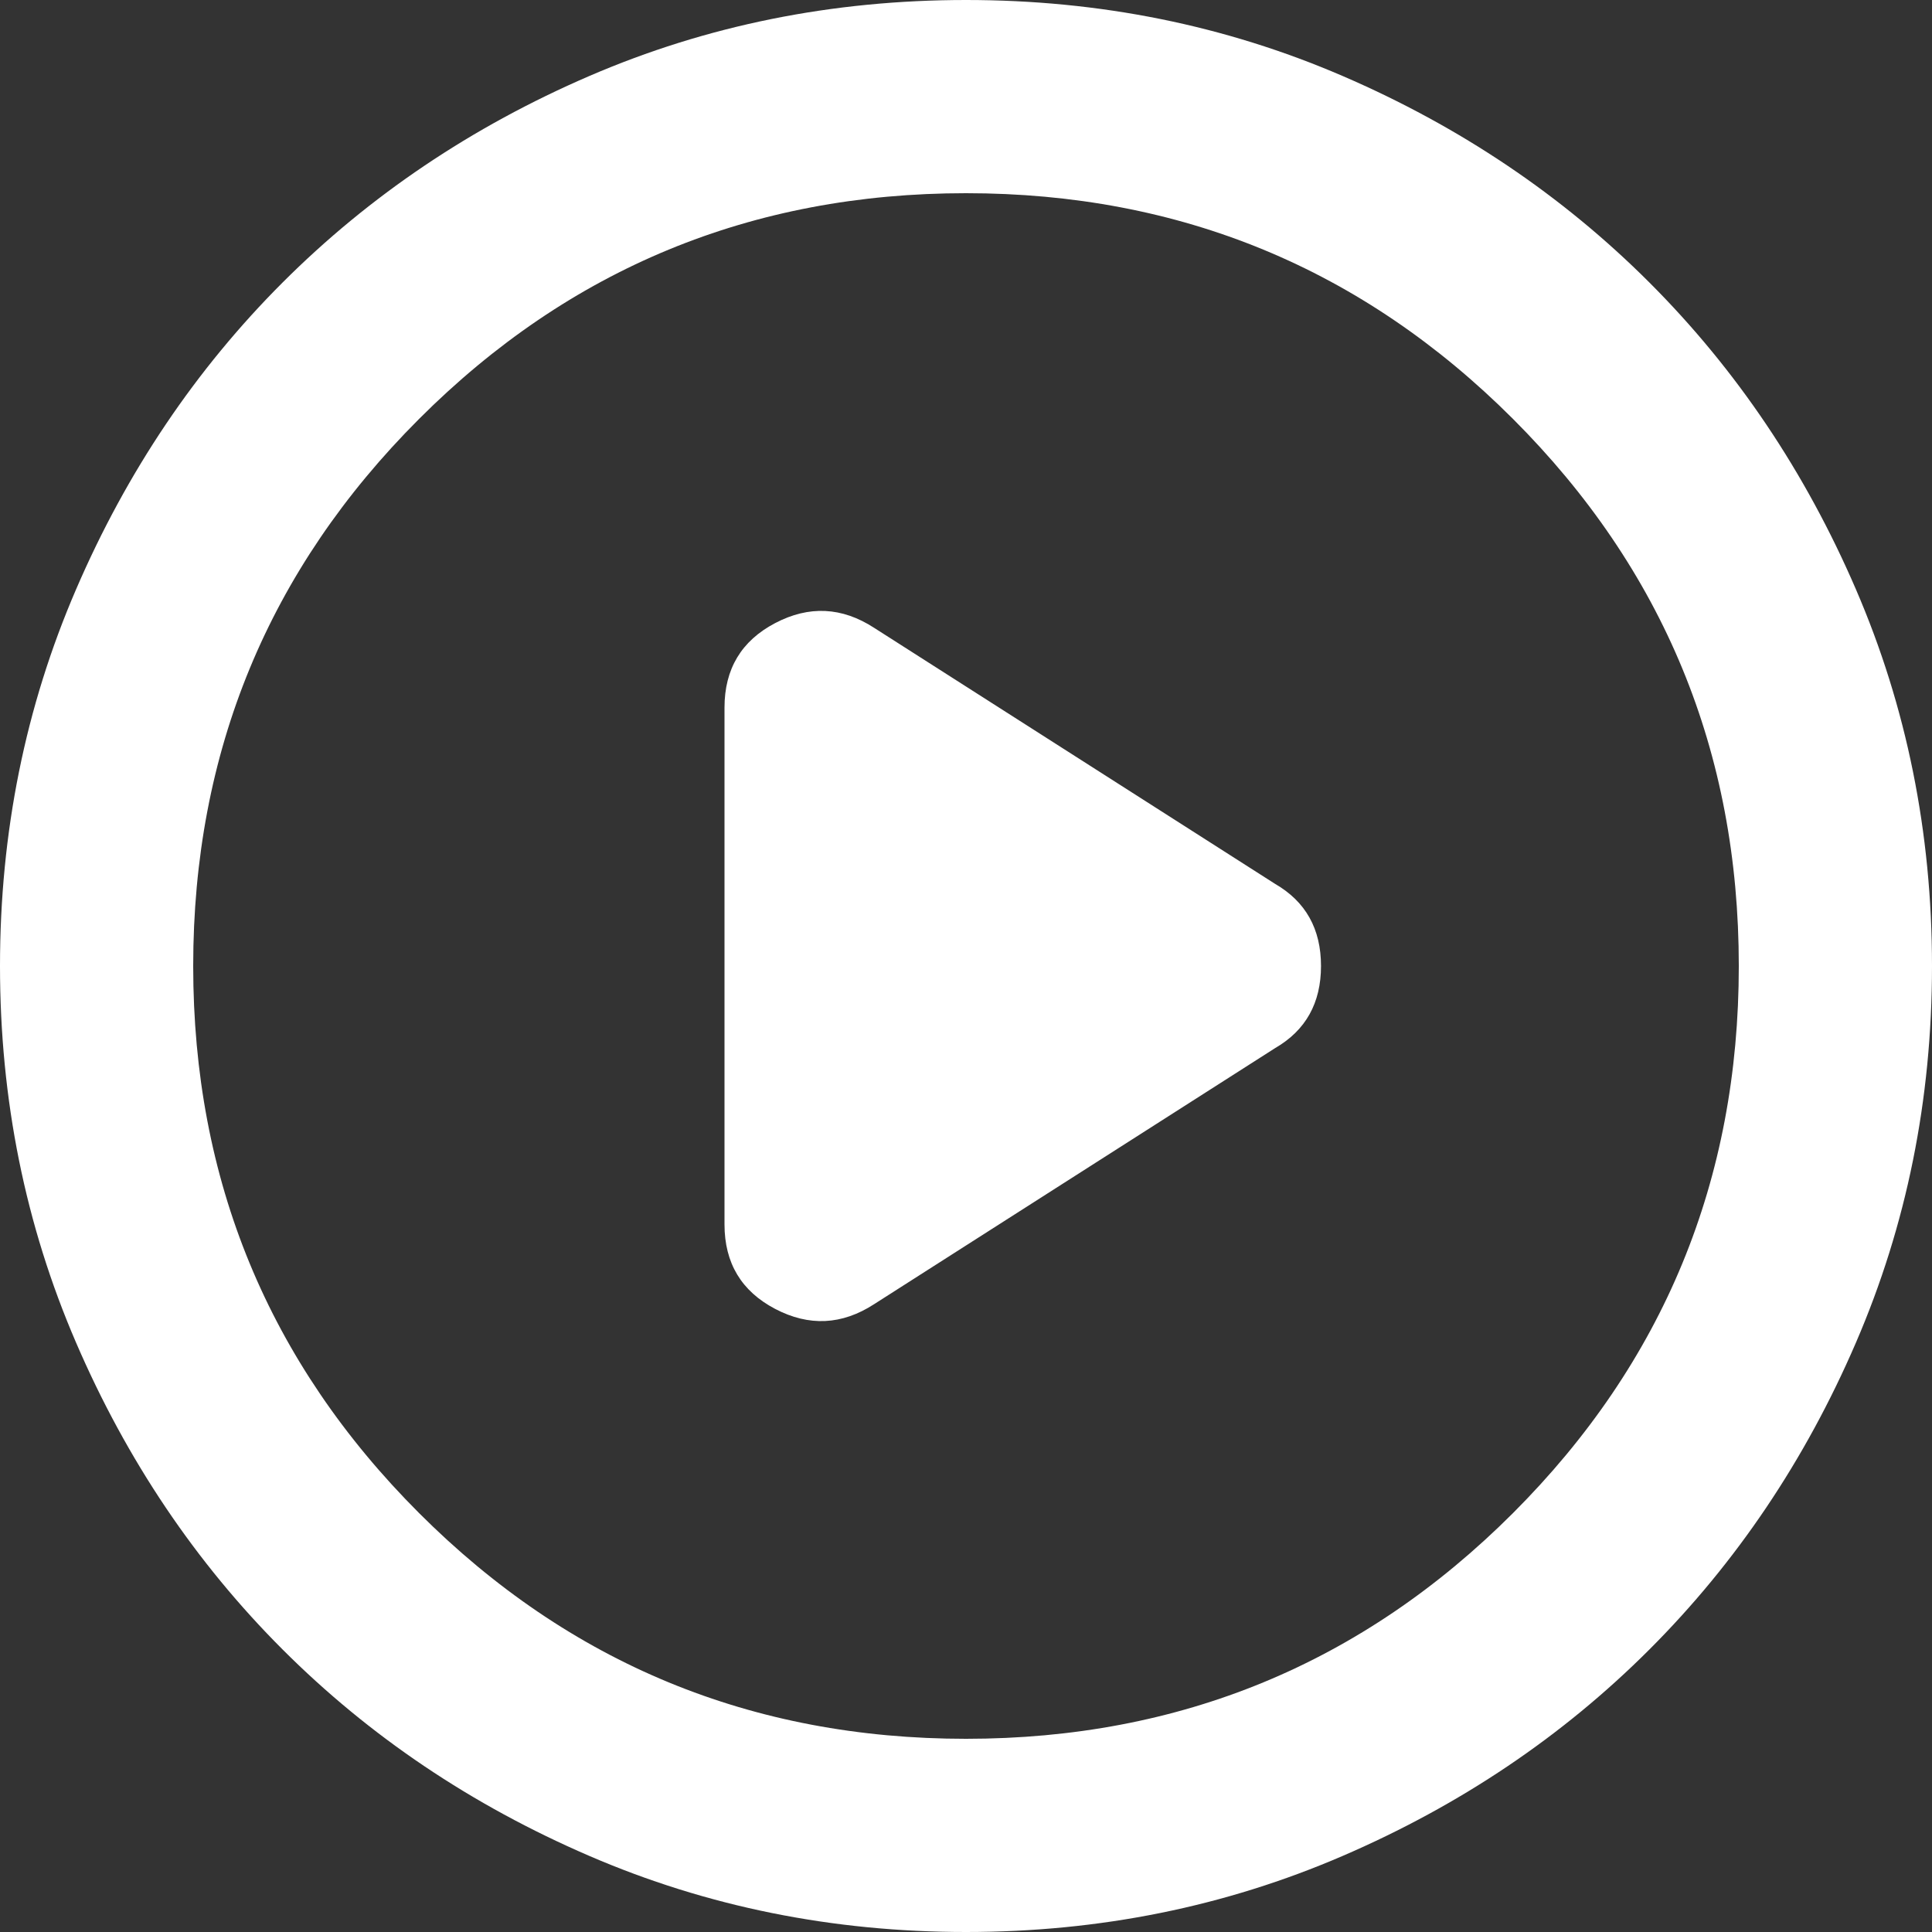 <svg width="96" height="96" viewBox="0 0 96 96" fill="none" xmlns="http://www.w3.org/2000/svg">
<rect x="0" y="0" width="96" height="96" fill="#333333" stroke="none"/>
<path d="M36 35.16V60.84C36 62.76 36.84 64.16 38.52 65.04C40.2 65.92 41.84 65.84 43.44 64.8L63.36 52.08C64.88 51.2 65.64 49.84 65.64 48C65.64 46.16 64.88 44.8 63.36 43.92L43.44 31.2C41.84 30.16 40.2 30.08 38.52 30.96C36.84 31.84 36 33.24 36 35.16ZM48 96C41.36 96 35.12 94.739 29.28 92.218C23.44 89.699 18.36 86.28 14.04 81.96C9.72 77.64 6.301 72.56 3.782 66.72C1.261 60.88 0 54.64 0 48C0 41.36 1.261 35.12 3.782 29.28C6.301 23.44 9.72 18.36 14.04 14.04C18.36 9.72 23.44 6.299 29.28 3.778C35.12 1.259 41.36 0 48 0C54.64 0 60.88 1.259 66.72 3.778C72.56 6.299 77.64 9.72 81.96 14.04C86.28 18.36 89.699 23.44 92.218 29.28C94.739 35.12 96 41.36 96 48C96 54.64 94.739 60.88 92.218 66.72C89.699 72.56 86.28 77.64 81.96 81.96C77.64 86.28 72.56 89.699 66.72 92.218C60.88 94.739 54.64 96 48 96ZM48 86.4C58.64 86.4 67.701 82.661 75.182 75.182C82.661 67.701 86.4 58.64 86.4 48C86.4 37.36 82.661 28.299 75.182 20.818C67.701 13.339 58.64 9.6 48 9.6C37.36 9.6 28.301 13.339 20.822 20.818C13.341 28.299 9.6 37.36 9.6 48C9.6 58.64 13.341 67.701 20.822 75.182C28.301 82.661 37.36 86.4 48 86.4Z" fill="white"/>
</svg>
